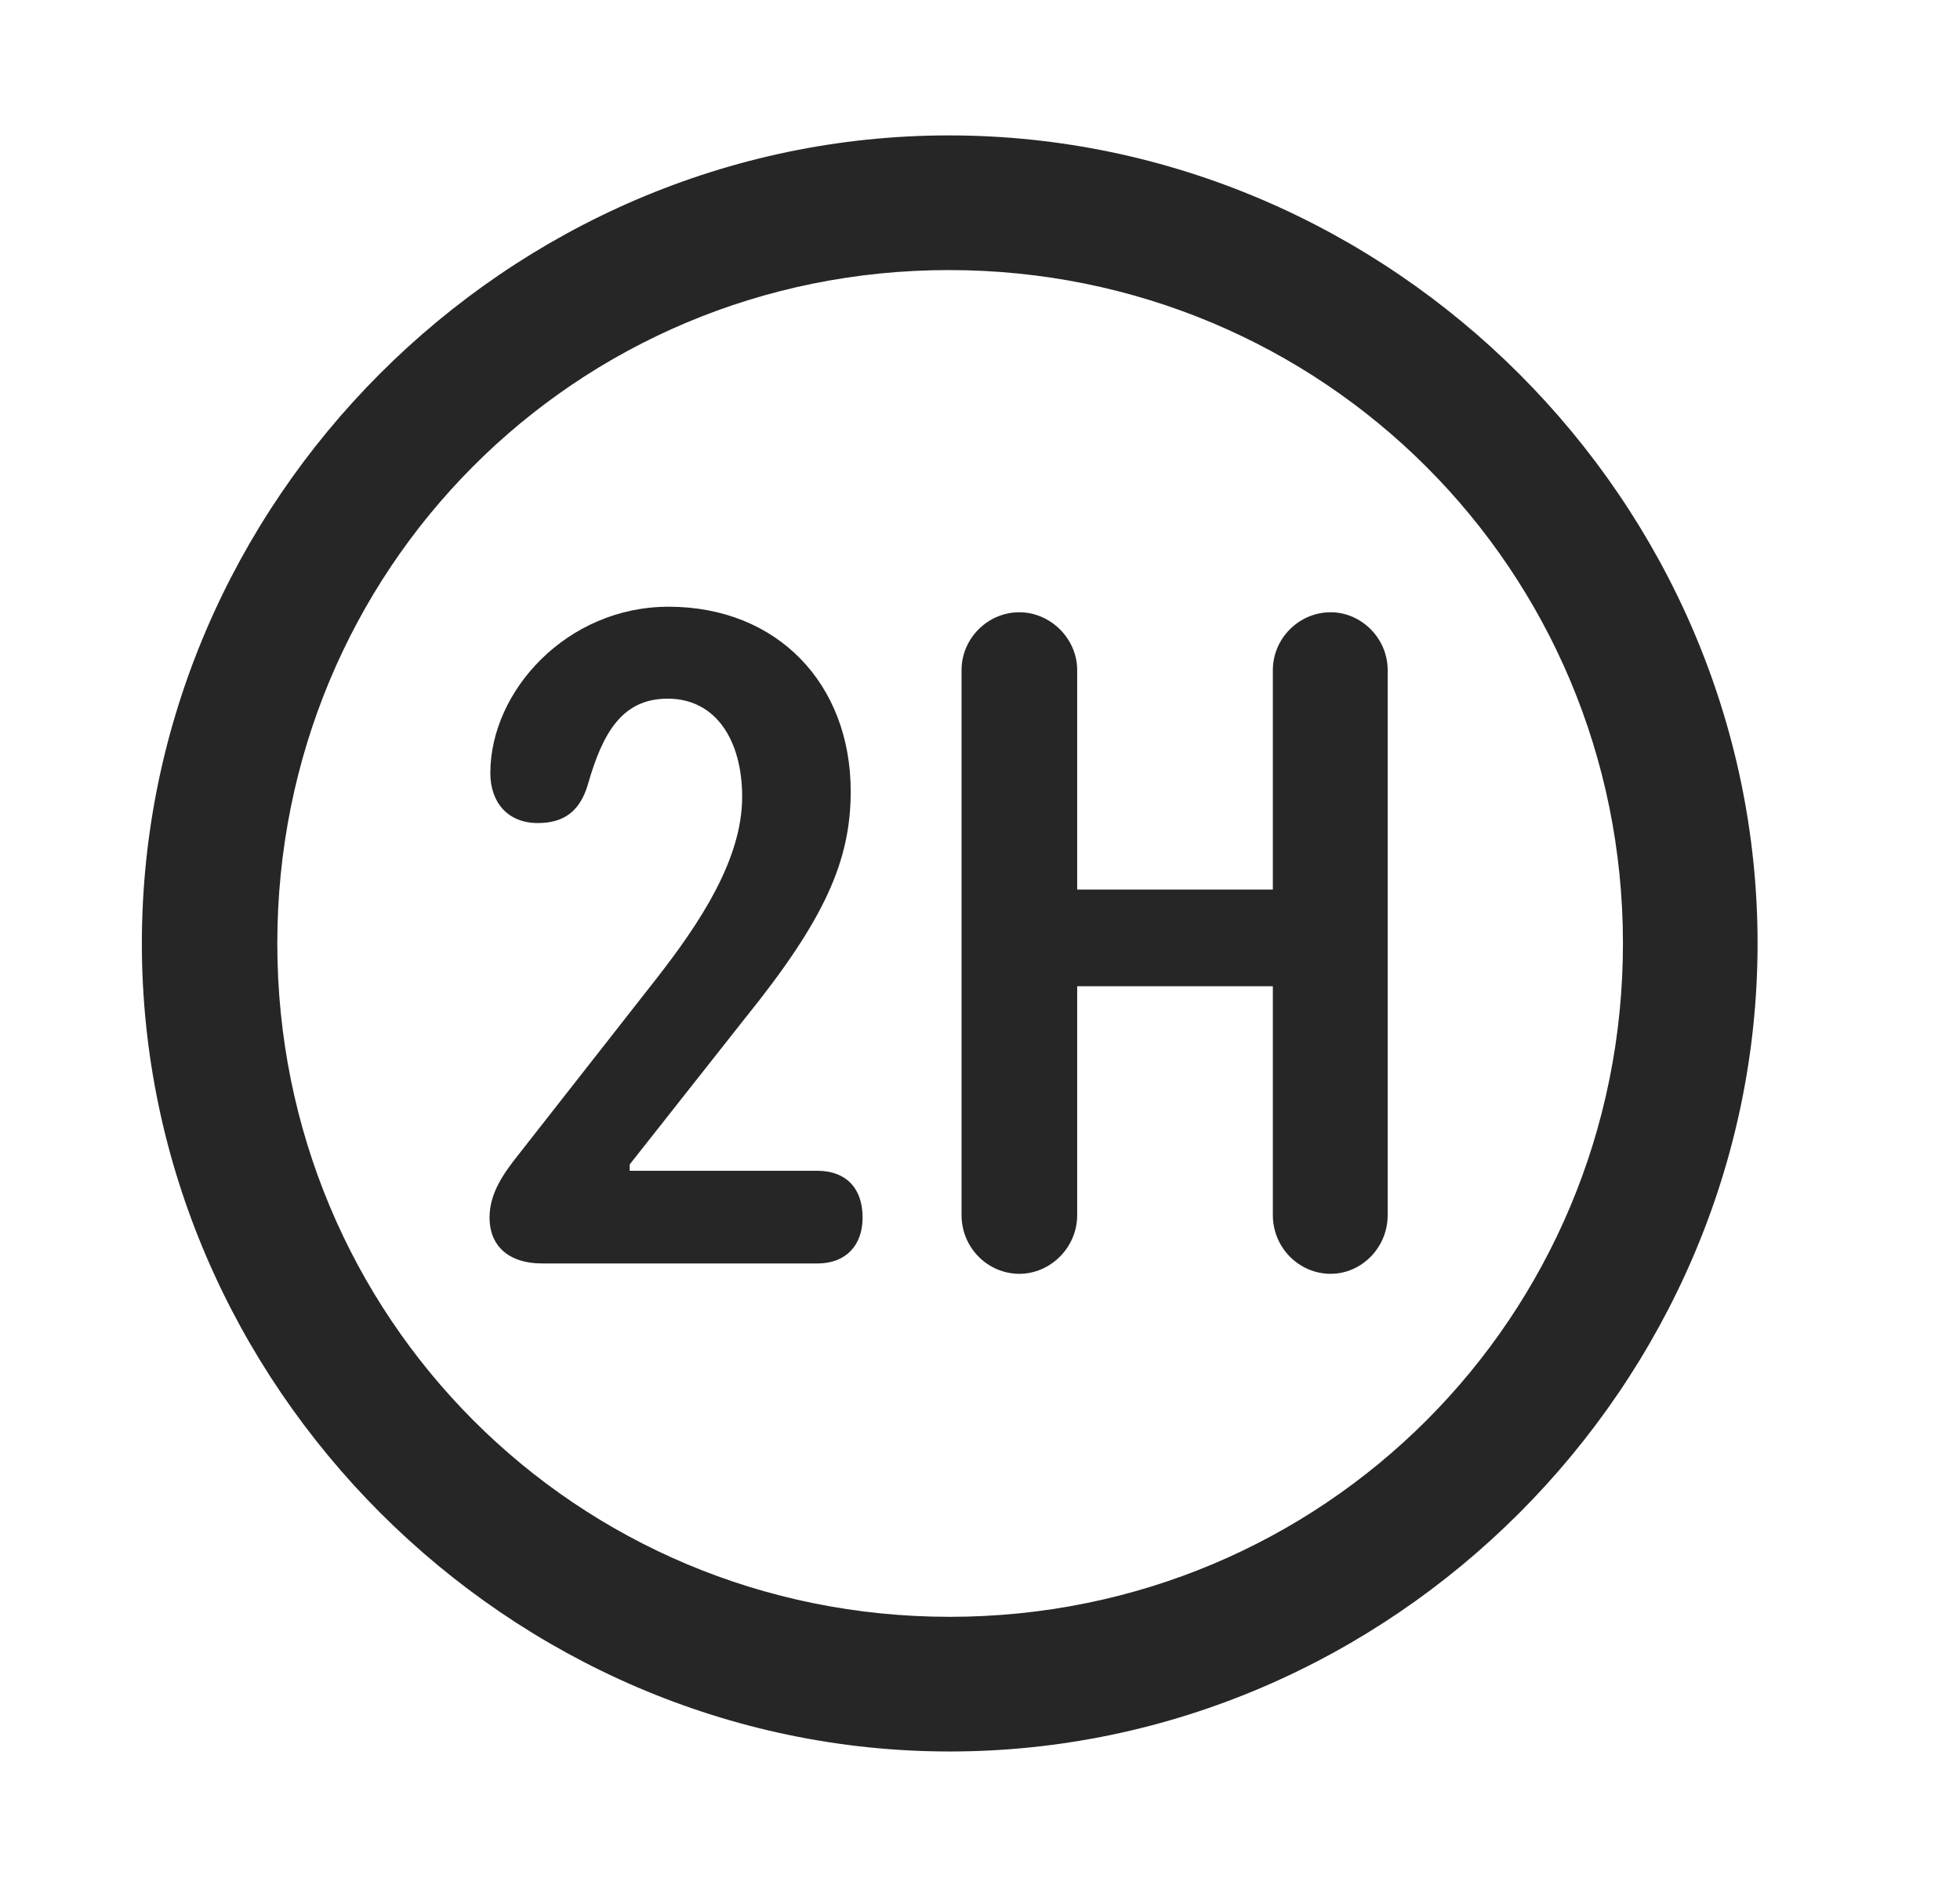 <svg width="29" height="28" viewBox="0 0 29 28" fill="currentColor" xmlns="http://www.w3.org/2000/svg">
<g clip-path="url(#clip0_2207_36241)">
<path d="M14.052 25.909C20.591 25.909 26.005 20.483 26.005 13.956C26.005 7.417 20.579 2.003 14.04 2.003C7.513 2.003 2.099 7.417 2.099 13.956C2.099 20.483 7.524 25.909 14.052 25.909ZM14.052 23.917C8.521 23.917 4.103 19.487 4.103 13.956C4.103 8.425 8.509 3.995 14.04 3.995C19.571 3.995 24.013 8.425 24.013 13.956C24.013 19.487 19.583 23.917 14.052 23.917Z" fill="currentColor" fill-opacity="0.85"/>
<path d="M8.028 18.69H12.095C12.517 18.69 12.763 18.421 12.763 18.011C12.763 17.565 12.505 17.319 12.095 17.319H9.317V17.225L11.028 15.057C12.2 13.604 12.587 12.737 12.587 11.706C12.587 10.124 11.509 8.975 9.892 8.975C8.392 8.975 7.255 10.217 7.255 11.436C7.255 11.87 7.513 12.175 7.958 12.175C8.345 12.175 8.579 11.999 8.696 11.612C8.919 10.827 9.212 10.335 9.88 10.335C10.595 10.335 10.981 10.956 10.981 11.788C10.981 12.725 10.337 13.675 9.716 14.472L7.677 17.073C7.454 17.354 7.243 17.647 7.243 18.011C7.243 18.409 7.501 18.69 8.028 18.69ZM15.083 18.843C15.54 18.843 15.938 18.456 15.938 17.975V14.589H18.833V17.975C18.833 18.456 19.22 18.843 19.688 18.843C20.145 18.843 20.532 18.456 20.532 17.975V9.913C20.532 9.444 20.145 9.057 19.688 9.057C19.22 9.057 18.833 9.444 18.833 9.913V13.159H15.938V9.913C15.938 9.444 15.54 9.057 15.083 9.057C14.614 9.057 14.227 9.444 14.227 9.913V17.975C14.227 18.456 14.614 18.843 15.083 18.843Z" fill="currentColor" fill-opacity="0.85"/>
</g>
<defs>
<clipPath id="clip0_2207_36241">
<rect width="23.906" height="23.918" fill="currentColor" transform="translate(2.099 2.003)"/>
</clipPath>
</defs>
</svg>
